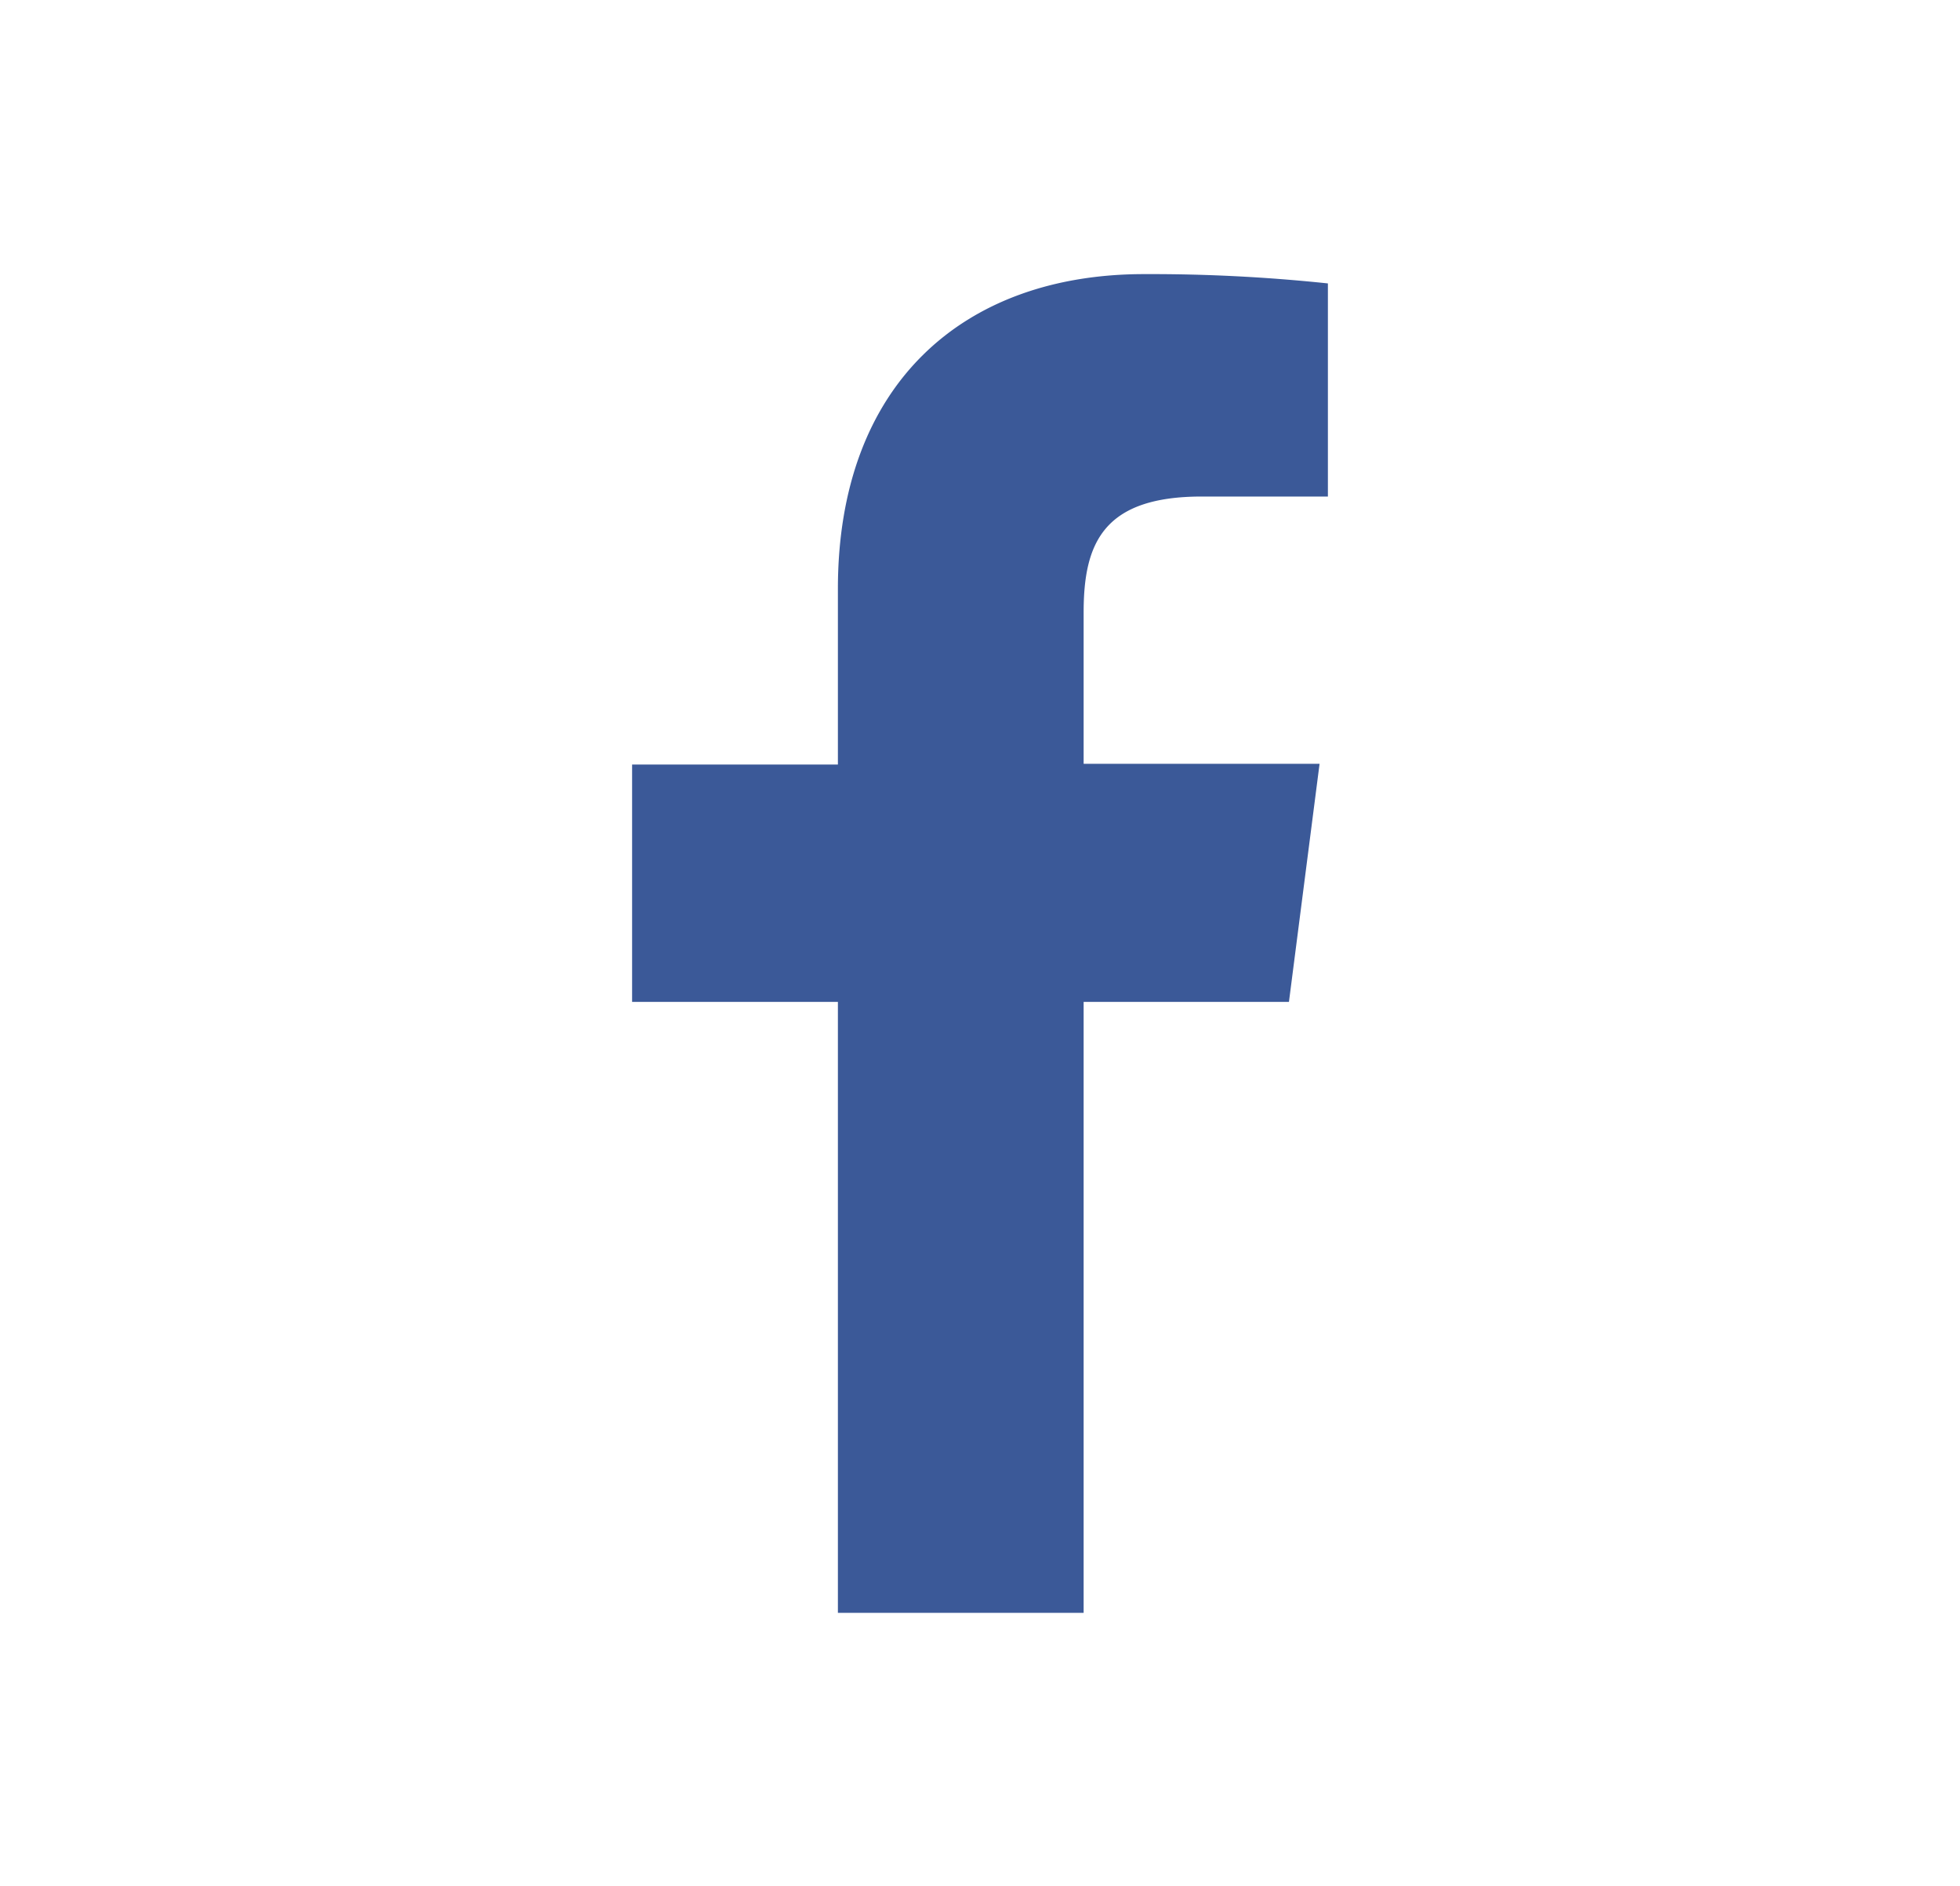 <svg xmlns="http://www.w3.org/2000/svg" viewBox="0 0 80 77"><defs><style>.cls-1{fill:#3b5998;}</style></defs><g id="Blue"><path id="f" class="cls-1" d="M44.23,65.84V40.9h8.38l1.25-9.72H44.23V25c0-2.81.79-4.73,4.82-4.73H54.2v-8.7a68.76,68.76,0,0,0-7.5-.38c-7.42,0-12.5,4.53-12.5,12.85v7.17H25.8V40.9h8.4V65.84Z"/></g></svg>